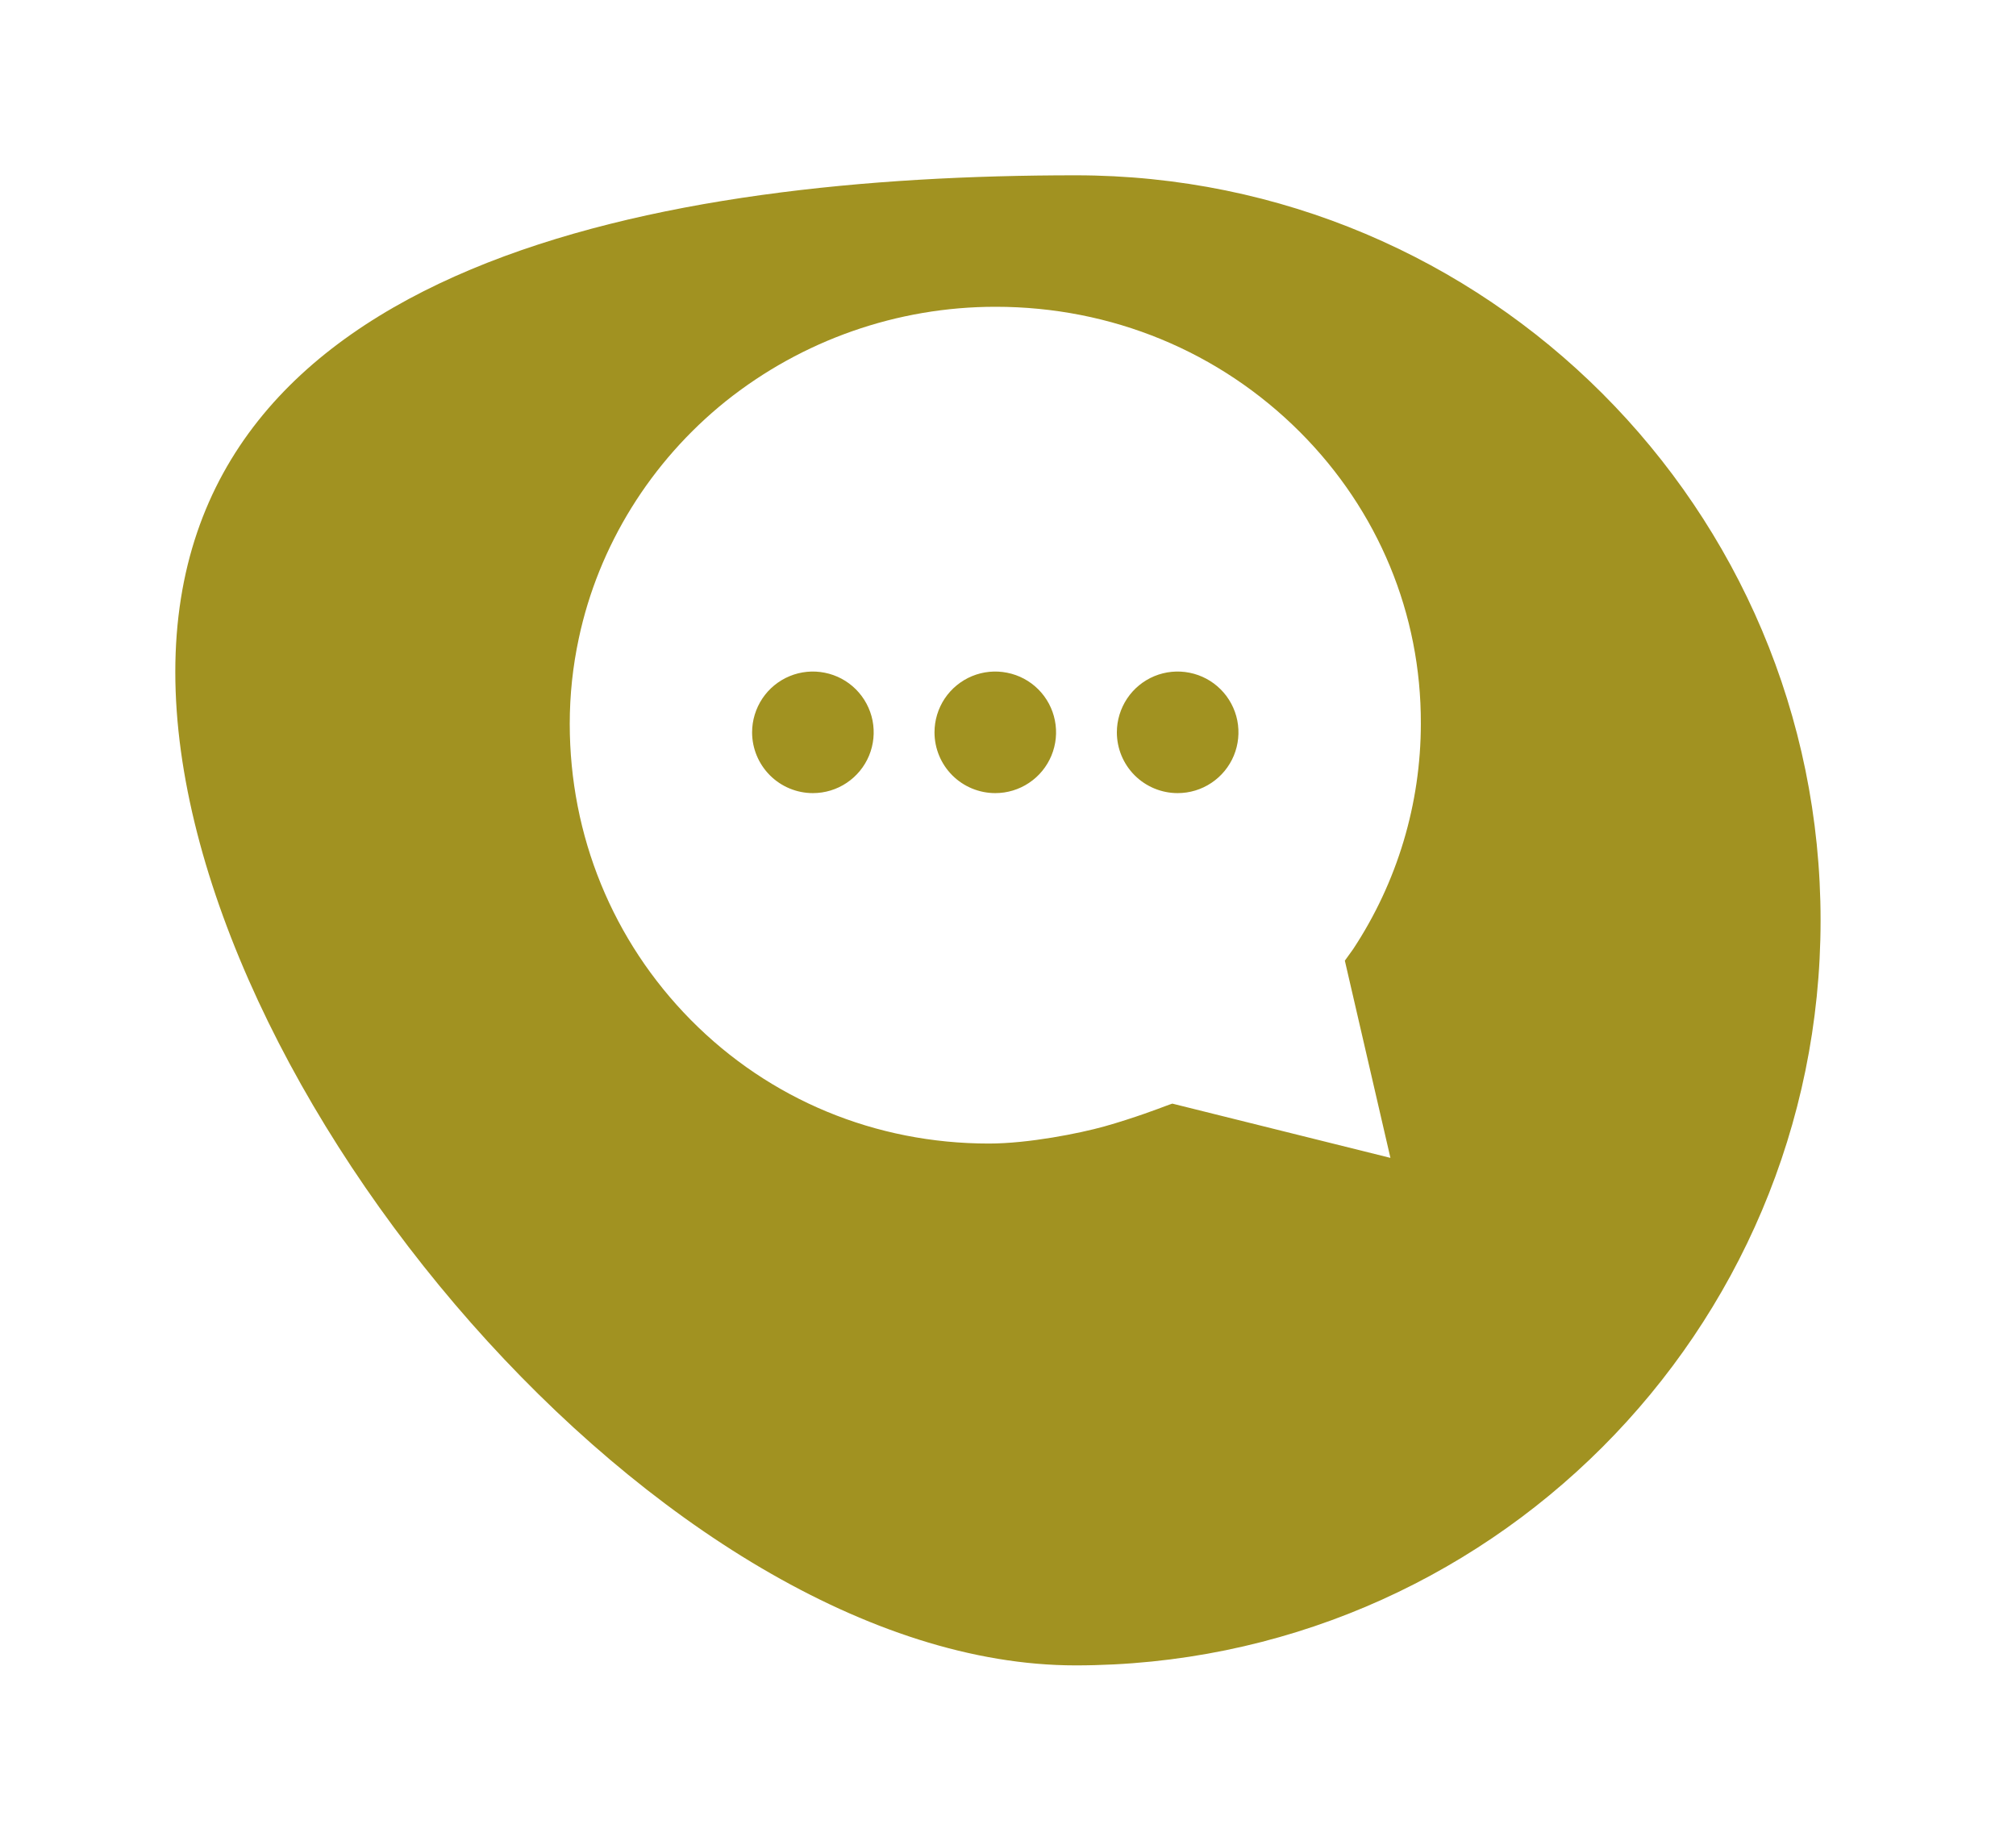 <svg width="46" height="42" viewBox="0 0 46 42" fill="none" xmlns="http://www.w3.org/2000/svg">
<g filter="url(#filter0_d_469_1673)">
<path d="M4 11.333C4 20.722 15.153 34 24.541 34C33.93 34 41.541 26.389 41.541 17C41.541 7.611 33.93 0 24.541 0C15.153 0 4 1.944 4 11.333Z" fill="#A19221"/>
</g>
<path d="M13.207 14.565C13.655 12.456 14.844 10.537 16.554 9.16C18.304 7.761 20.477 6.999 22.718 7C25.358 7 27.825 8.017 29.669 9.865C31.451 11.653 32.428 14.013 32.42 16.509C32.42 18.34 31.883 20.13 30.875 21.657L30.686 21.92L31.726 26.42L26.75 25.182C26.75 25.182 26.65 25.215 26.576 25.244C26.503 25.272 25.869 25.515 25.196 25.703C24.637 25.859 23.473 26.093 22.562 26.093C19.976 26.093 17.561 25.092 15.763 23.273C13.981 21.468 13 19.069 13 16.515C13 15.859 13.069 15.206 13.207 14.565ZM26.871 18.097C27.146 18.097 27.414 18.016 27.642 17.863C27.87 17.711 28.048 17.494 28.153 17.241C28.258 16.987 28.285 16.709 28.232 16.439C28.178 16.17 28.046 15.923 27.852 15.729C27.658 15.535 27.411 15.403 27.142 15.35C26.873 15.296 26.594 15.323 26.34 15.428C26.087 15.533 25.87 15.711 25.718 15.939C25.566 16.168 25.484 16.436 25.484 16.71C25.484 17.078 25.63 17.431 25.89 17.691C26.151 17.951 26.503 18.097 26.871 18.097ZM22.71 18.097C22.984 18.097 23.252 18.016 23.48 17.863C23.709 17.711 23.886 17.494 23.991 17.241C24.096 16.987 24.124 16.709 24.07 16.439C24.017 16.17 23.885 15.923 23.691 15.729C23.497 15.535 23.25 15.403 22.98 15.35C22.711 15.296 22.433 15.323 22.179 15.428C21.926 15.533 21.709 15.711 21.556 15.939C21.404 16.168 21.323 16.436 21.323 16.71C21.323 17.078 21.469 17.431 21.729 17.691C21.989 17.951 22.342 18.097 22.71 18.097ZM18.548 18.097C18.823 18.097 19.091 18.016 19.319 17.863C19.547 17.711 19.725 17.494 19.83 17.241C19.935 16.987 19.962 16.709 19.909 16.439C19.855 16.17 19.723 15.923 19.529 15.729C19.335 15.535 19.088 15.403 18.819 15.35C18.55 15.296 18.271 15.323 18.018 15.428C17.764 15.533 17.547 15.711 17.395 15.939C17.243 16.168 17.161 16.436 17.161 16.71C17.161 17.078 17.308 17.431 17.568 17.691C17.828 17.951 18.181 18.097 18.548 18.097Z" fill="white"/>
<defs>
<filter id="filter0_d_469_1673" x="0" y="0" width="45.541" height="42" filterUnits="userSpaceOnUse" color-interpolation-filters="sRGB">
<feFlood flood-opacity="0" result="BackgroundImageFix"/>
<feColorMatrix in="SourceAlpha" type="matrix" values="0 0 0 0 0 0 0 0 0 0 0 0 0 0 0 0 0 0 127 0" result="hardAlpha"/>
<feOffset dy="4"/>
<feGaussianBlur stdDeviation="2"/>
<feComposite in2="hardAlpha" operator="out"/>
<feColorMatrix type="matrix" values="0 0 0 0 0 0 0 0 0 0 0 0 0 0 0 0 0 0 0.25 0"/>
<feBlend mode="normal" in2="BackgroundImageFix" result="effect1_dropShadow_469_1673"/>
<feBlend mode="normal" in="SourceGraphic" in2="effect1_dropShadow_469_1673" result="shape"/>
</filter>
</defs>
</svg>
